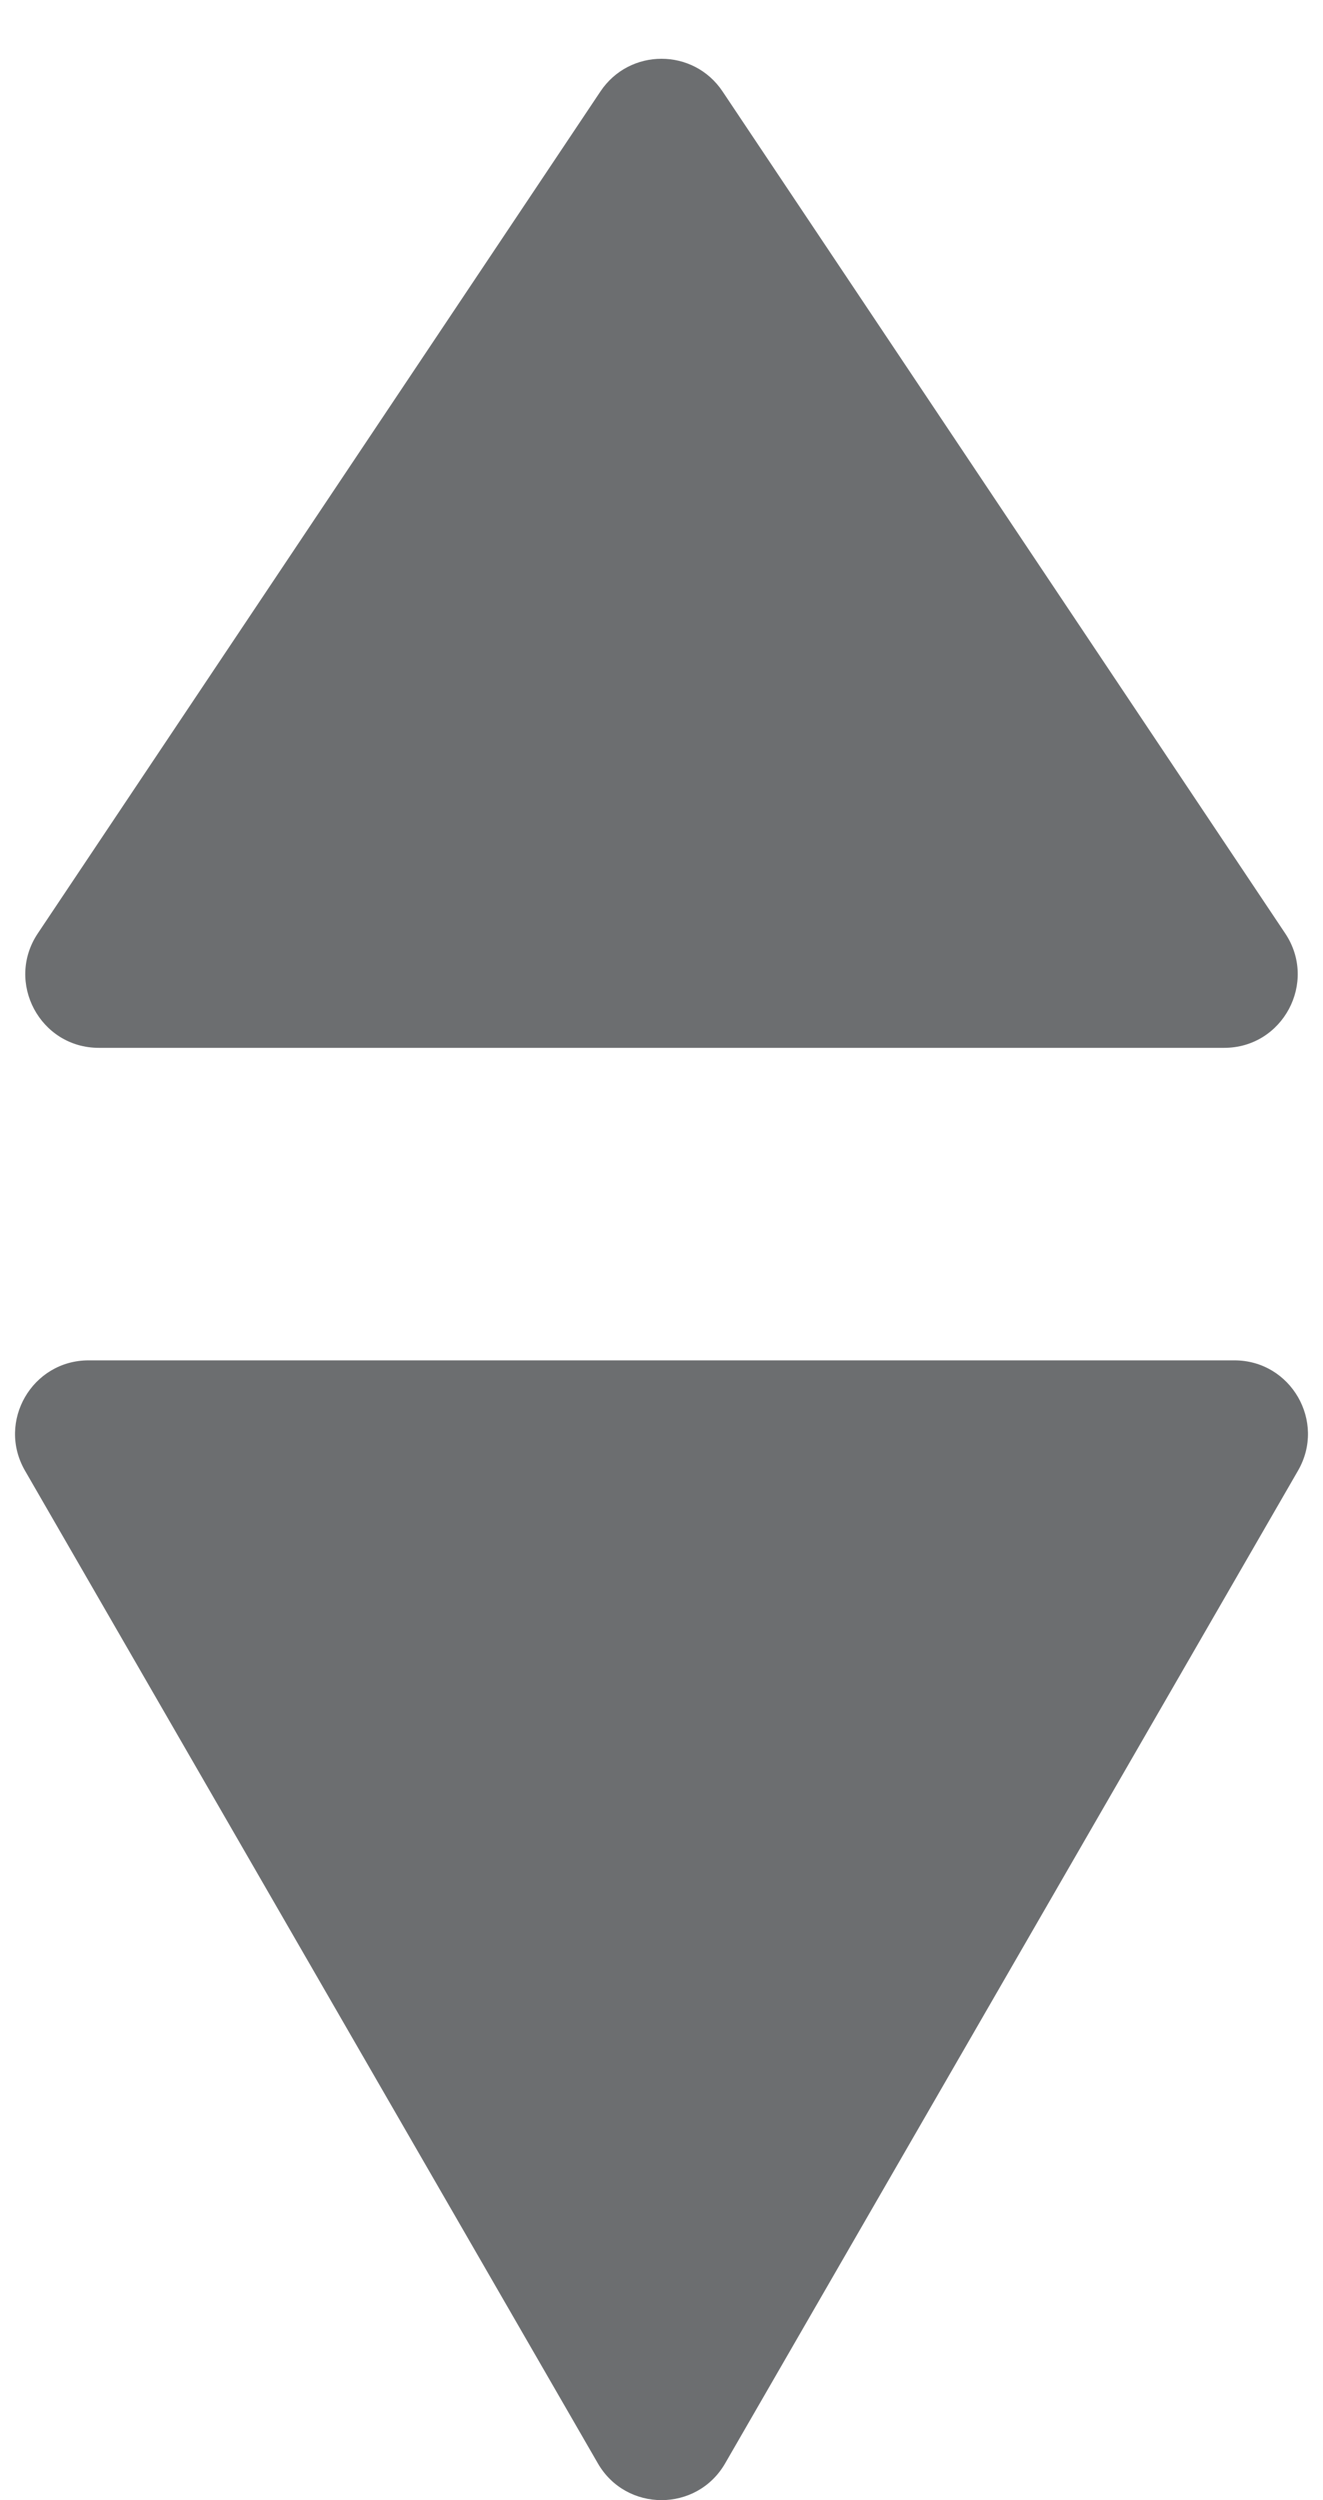 <svg width="18" height="34" viewBox="0 0 18 34" fill="none" xmlns="http://www.w3.org/2000/svg">
<path d="M8.169 1.244C8.565 0.651 9.435 0.651 9.831 1.244L17.486 12.694C17.93 13.359 17.454 14.25 16.655 14.25H1.345C0.546 14.25 0.07 13.359 0.514 12.694L8.169 1.244Z" fill="#6C6E70"/>
<path d="M9.866 33.5C9.481 34.167 8.519 34.167 8.134 33.5L0.34 20C-0.045 19.333 0.436 18.5 1.206 18.5L16.794 18.5C17.564 18.5 18.045 19.333 17.66 20L9.866 33.5Z" fill="#6C6E70"/>
</svg>
